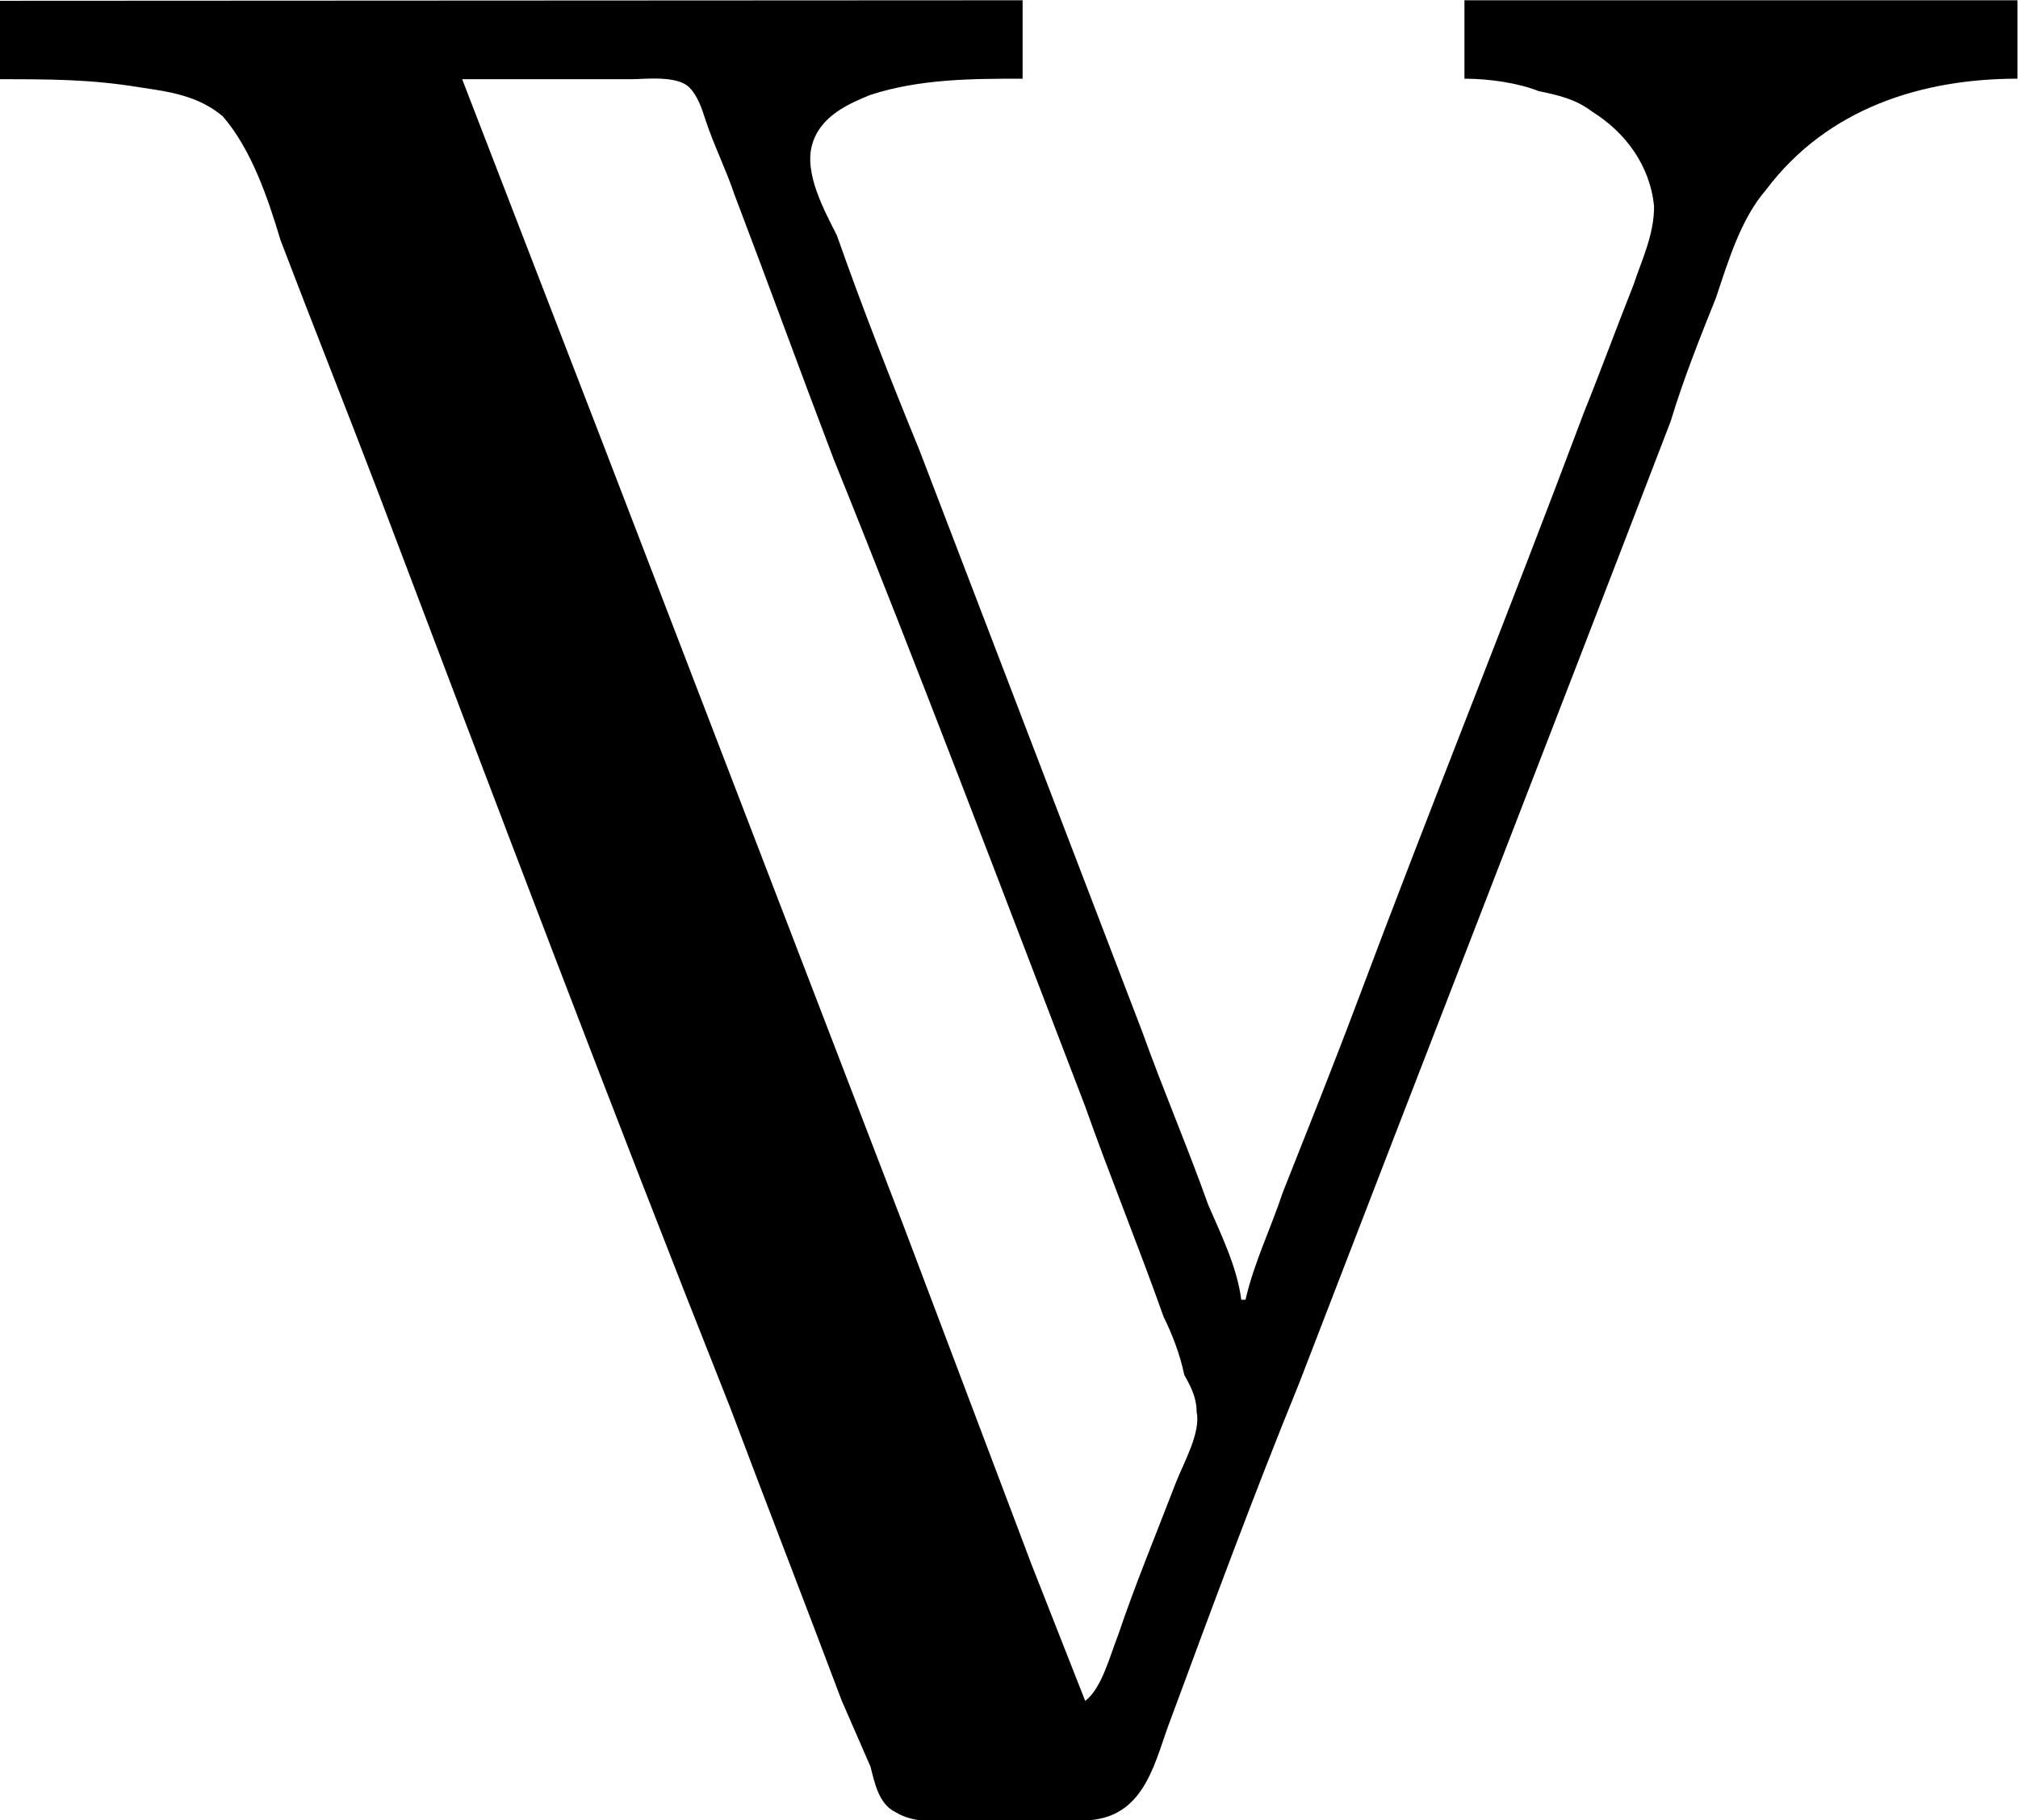 <?xml version="1.0" encoding="UTF-8"?>
<svg fill="#000000" version="1.1" viewBox="0 0 7.641 6.893" xmlns="http://www.w3.org/2000/svg" xmlns:xlink="http://www.w3.org/1999/xlink">
<defs>
<g id="a">
<path d="m0.188-6.812v0.297c0.188 0 0.344 0 0.531 0.031 0.109 0.016 0.219 0.031 0.312 0.109 0.109 0.125 0.172 0.312 0.219 0.469 0.125 0.328 0.25 0.641 0.375 0.969 0.438 1.156 0.875 2.312 1.328 3.453 0.141 0.375 0.281 0.734 0.422 1.109l0.109 0.25c0.016 0.062 0.031 0.141 0.094 0.172 0.078 0.047 0.156 0.031 0.234 0.031h0.5c0.219-0.016 0.25-0.234 0.312-0.391 0.156-0.422 0.312-0.844 0.484-1.266 0.469-1.219 0.938-2.422 1.406-3.641 0.047-0.156 0.109-0.312 0.172-0.469 0.047-0.141 0.094-0.297 0.188-0.406 0.234-0.312 0.594-0.422 0.953-0.422v-0.297h-2.094v0.297c0.094 0 0.203 0.016 0.281 0.047 0.078 0.016 0.141 0.031 0.203 0.078 0.125 0.078 0.219 0.203 0.234 0.359 0 0.109-0.047 0.203-0.078 0.297-0.062 0.156-0.125 0.328-0.188 0.484-0.281 0.75-0.578 1.484-0.859 2.234-0.094 0.25-0.188 0.484-0.281 0.719-0.047 0.141-0.109 0.266-0.141 0.406h-0.016c-0.016-0.125-0.078-0.25-0.125-0.359-0.078-0.219-0.172-0.438-0.25-0.656l-0.844-2.203c-0.109-0.266-0.219-0.547-0.312-0.812-0.047-0.094-0.125-0.234-0.094-0.344s0.141-0.156 0.219-0.188c0.188-0.062 0.391-0.062 0.578-0.062v-0.297zm4.109 6.438-0.203-0.516-0.484-1.281-1.141-2.969-0.531-1.375h0.641c0.047 0 0.172-0.016 0.219 0.031 0.031 0.031 0.047 0.078 0.062 0.125 0.031 0.094 0.078 0.188 0.109 0.281 0.125 0.328 0.25 0.672 0.375 1 0.328 0.812 0.641 1.641 0.953 2.453 0.094 0.266 0.203 0.531 0.297 0.797 0.031 0.062 0.062 0.141 0.078 0.219 0.016 0.031 0.047 0.078 0.047 0.141 0.016 0.078-0.047 0.188-0.078 0.266-0.078 0.203-0.156 0.391-0.219 0.578-0.031 0.078-0.062 0.203-0.125 0.25z"/>
</g>
</defs>
<g transform="translate(-148.9 -127.95)">
<use x="148.712" y="134.765" xlink:href="#a"/>
</g>
</svg>
